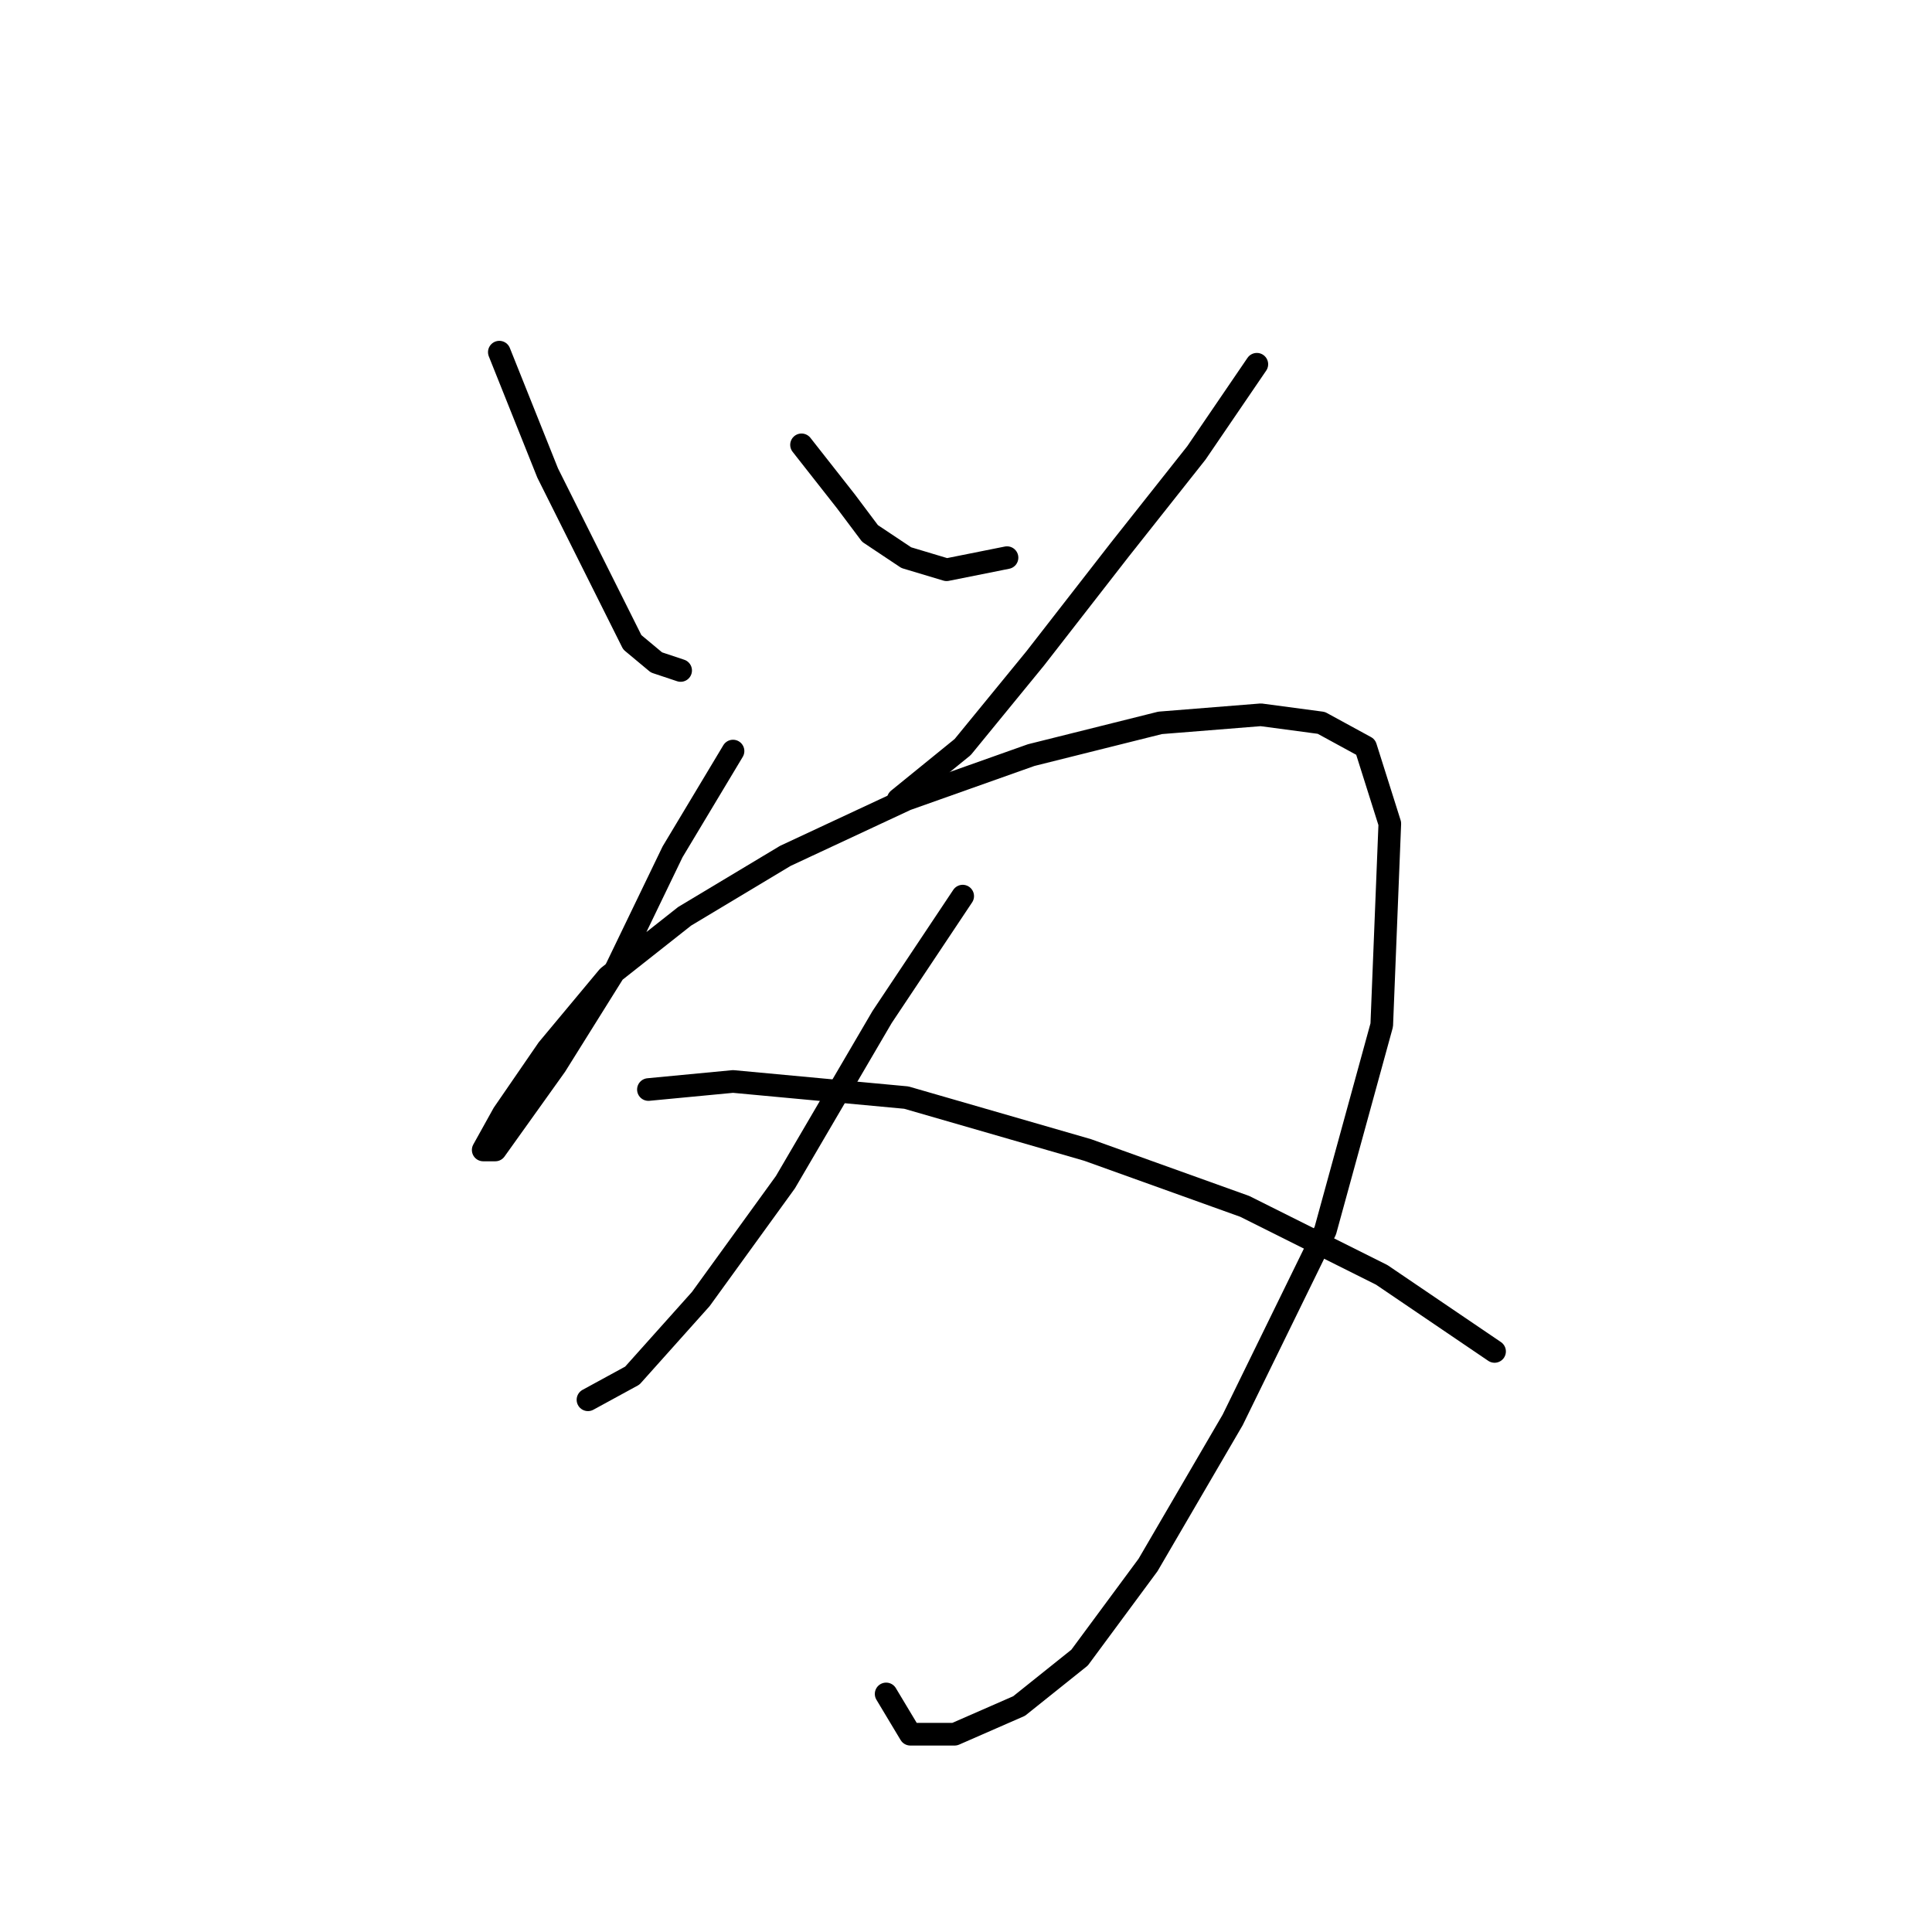 <?xml version="1.0" standalone="no"?>
    <svg width="256" height="256" xmlns="http://www.w3.org/2000/svg" version="1.1">
    <polyline stroke="black" stroke-width="3" stroke-linecap="round" fill="transparent" stroke-linejoin="round" points="66.163 46.663 72.57 62.68 77.375 72.291 81.113 79.765 83.782 85.104 86.985 87.774 90.189 88.842 90.189 88.842 " />
        <polyline stroke="black" stroke-width="3" stroke-linecap="round" fill="transparent" stroke-linejoin="round" points="106.206 58.943 112.079 66.418 115.283 70.689 120.088 73.892 125.427 75.494 133.435 73.892 133.435 73.892 " />
        <polyline stroke="black" stroke-width="3" stroke-linecap="round" fill="transparent" stroke-linejoin="round" points="166.538 48.265 158.529 60.011 148.385 72.825 137.173 87.24 127.562 98.986 119.02 105.927 119.02 105.927 " />
        <polyline stroke="black" stroke-width="3" stroke-linecap="round" fill="transparent" stroke-linejoin="round" points="97.13 99.52 89.121 112.868 81.646 128.351 73.638 141.165 68.299 148.639 65.629 152.377 64.027 152.377 66.697 147.572 72.57 139.029 80.579 129.419 90.723 121.41 104.071 113.402 120.088 105.927 136.639 100.054 153.724 95.783 167.072 94.715 175.08 95.783 180.953 98.986 184.157 109.13 183.089 135.826 175.614 163.055 163.334 188.149 152.122 207.369 143.046 219.649 135.037 226.056 126.495 229.793 120.622 229.793 117.418 224.454 117.418 224.454 " />
        <polyline stroke="black" stroke-width="3" stroke-linecap="round" fill="transparent" stroke-linejoin="round" points="127.562 118.741 116.884 134.758 104.071 156.648 92.858 172.131 83.782 182.276 77.909 185.479 77.909 185.479 " />
        <polyline stroke="black" stroke-width="3" stroke-linecap="round" fill="transparent" stroke-linejoin="round" points="85.918 144.368 97.13 143.3 120.088 145.436 144.114 152.377 164.936 159.852 183.089 168.928 198.038 179.072 198.038 179.072 " />
        </svg>